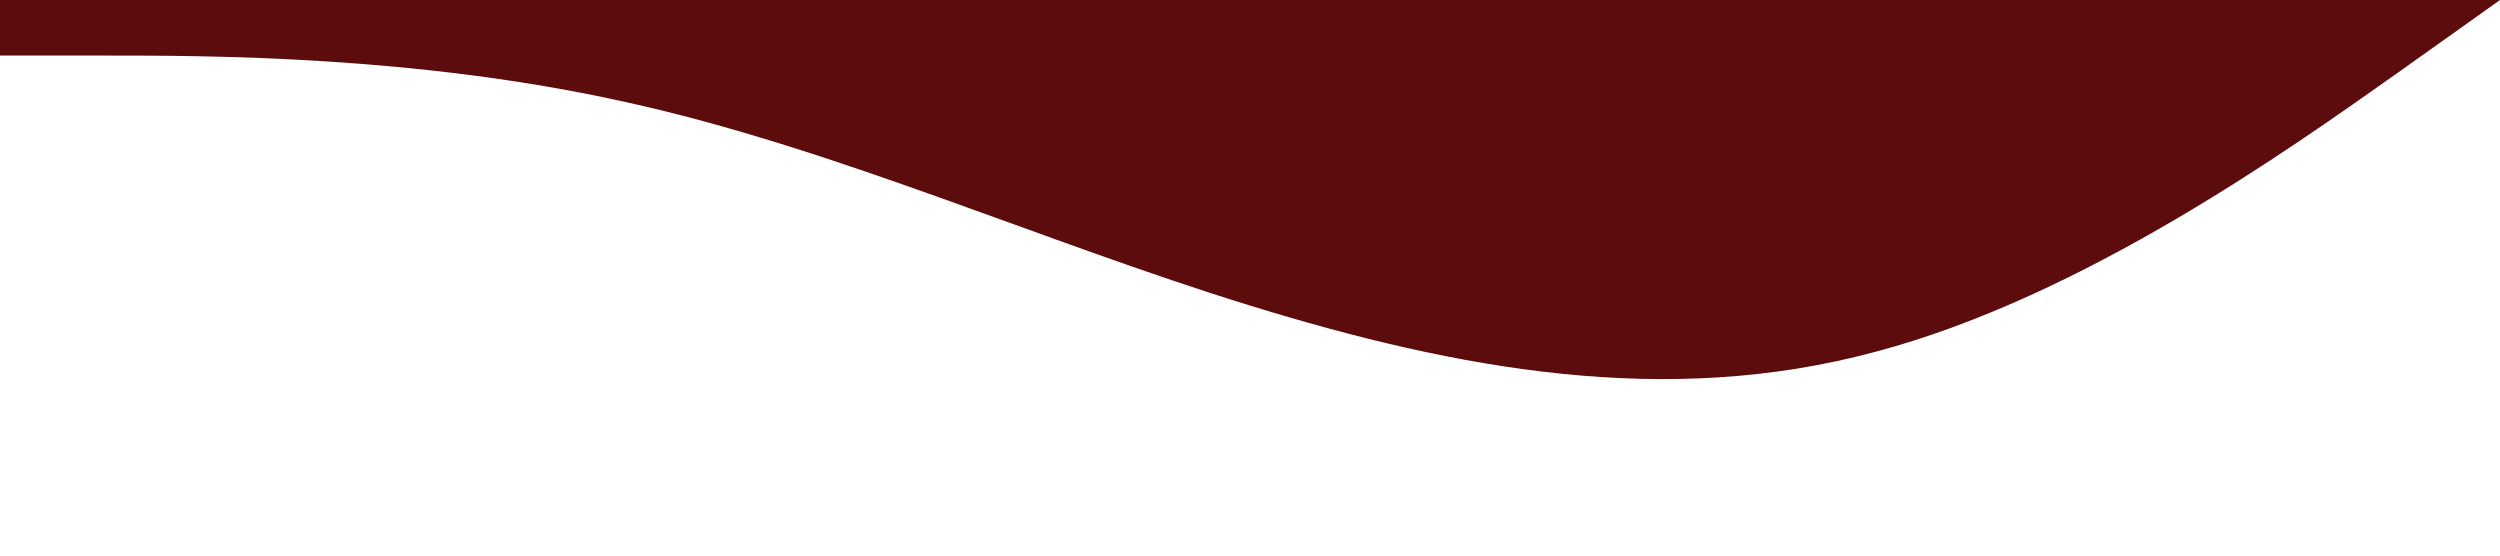 <svg xmlns="http://www.w3.org/2000/svg" viewBox="0 0 1440 320">
  <path fill="#5c0c0d" fill-opacity="1" d="M0,32L60,32C120,32,240,32,360,58.7C480,85,600,139,720,176C840,213,960,235,1080,202.7C1200,171,1320,85,1380,42.7L1440,0L1440,0L1380,0C1320,0,1200,0,1080,0C960,0,840,0,720,0C600,0,480,0,360,0C240,0,120,0,60,0L0,0Z"></path>
</svg>